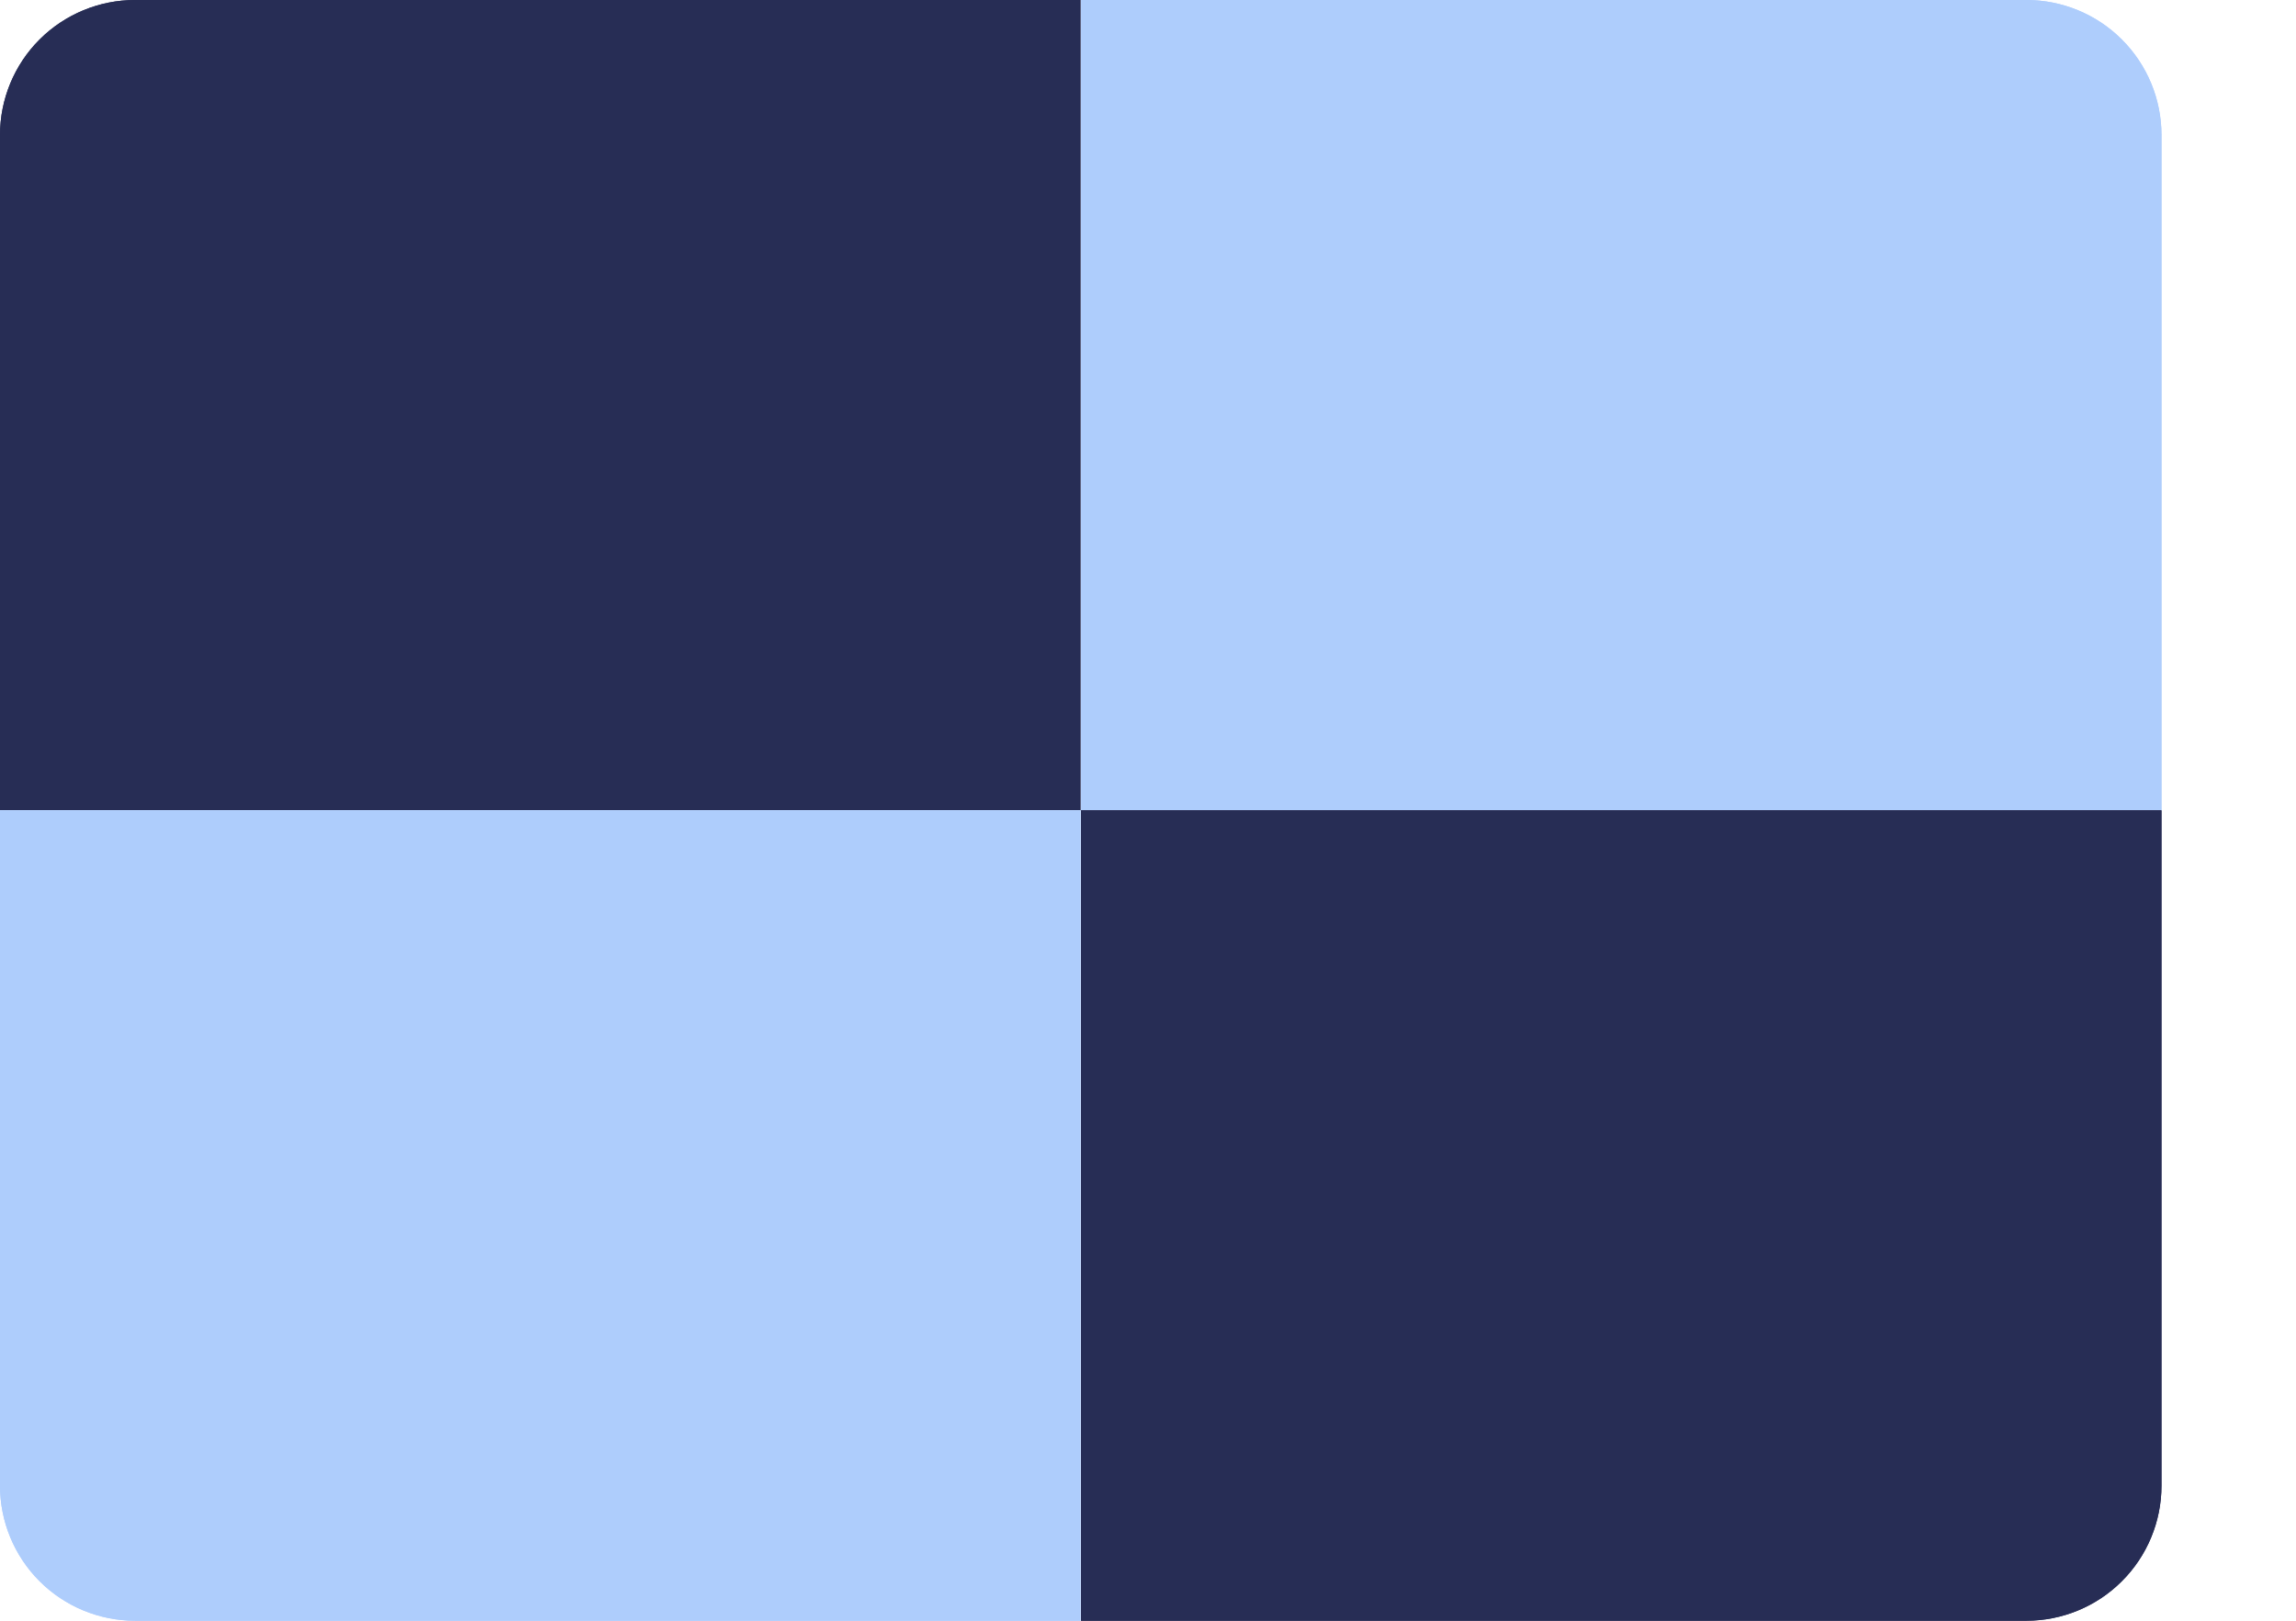 
<svg width="17" height="12" viewBox="0 0 17 12" fill="none" xmlns="http://www.w3.org/2000/svg">
<path d="M1 0H8V6H0V1C0 0.735 0.105 0.48 0.293 0.293C0.48 0.105 0.735 0 1 0V0Z" fill="#272D55"/>
<path d="M1 0.5H7.5V5.5H0.5V1C0.5 0.867 0.553 0.74 0.646 0.646C0.74 0.553 0.867 0.5 1 0.5V0.5Z" stroke="#272D55"/>
<path d="M0 6H8V12H1C0.735 12 0.48 11.895 0.293 11.707C0.105 11.52 0 11.265 0 11V6Z" fill="#AECDFC"/>
<path d="M0.5 6.5H7.5V11.5H1C0.867 11.5 0.74 11.447 0.646 11.354C0.553 11.26 0.5 11.133 0.5 11V6.5Z" stroke="#AECDFC"/>
<path d="M8.004 0H15.004C15.269 0 15.524 0.105 15.711 0.293C15.899 0.48 16.004 0.735 16.004 1V6H8.004V0Z" fill="#AECDFC"/>
<path d="M8.504 0.5H15.004C15.136 0.5 15.264 0.553 15.357 0.646C15.451 0.74 15.504 0.867 15.504 1V5.5H8.504V0.5Z" stroke="#AECDFC"/>
<path d="M8.004 6H16.004V11C16.004 11.265 15.899 11.52 15.711 11.707C15.524 11.895 15.269 12 15.004 12H8.004V6Z" fill="#272D55"/>
<path d="M8.504 6.5H15.504V11C15.504 11.133 15.451 11.26 15.357 11.354C15.264 11.447 15.136 11.5 15.004 11.5H8.504V6.5Z" stroke="#272D55"/>
</svg>
